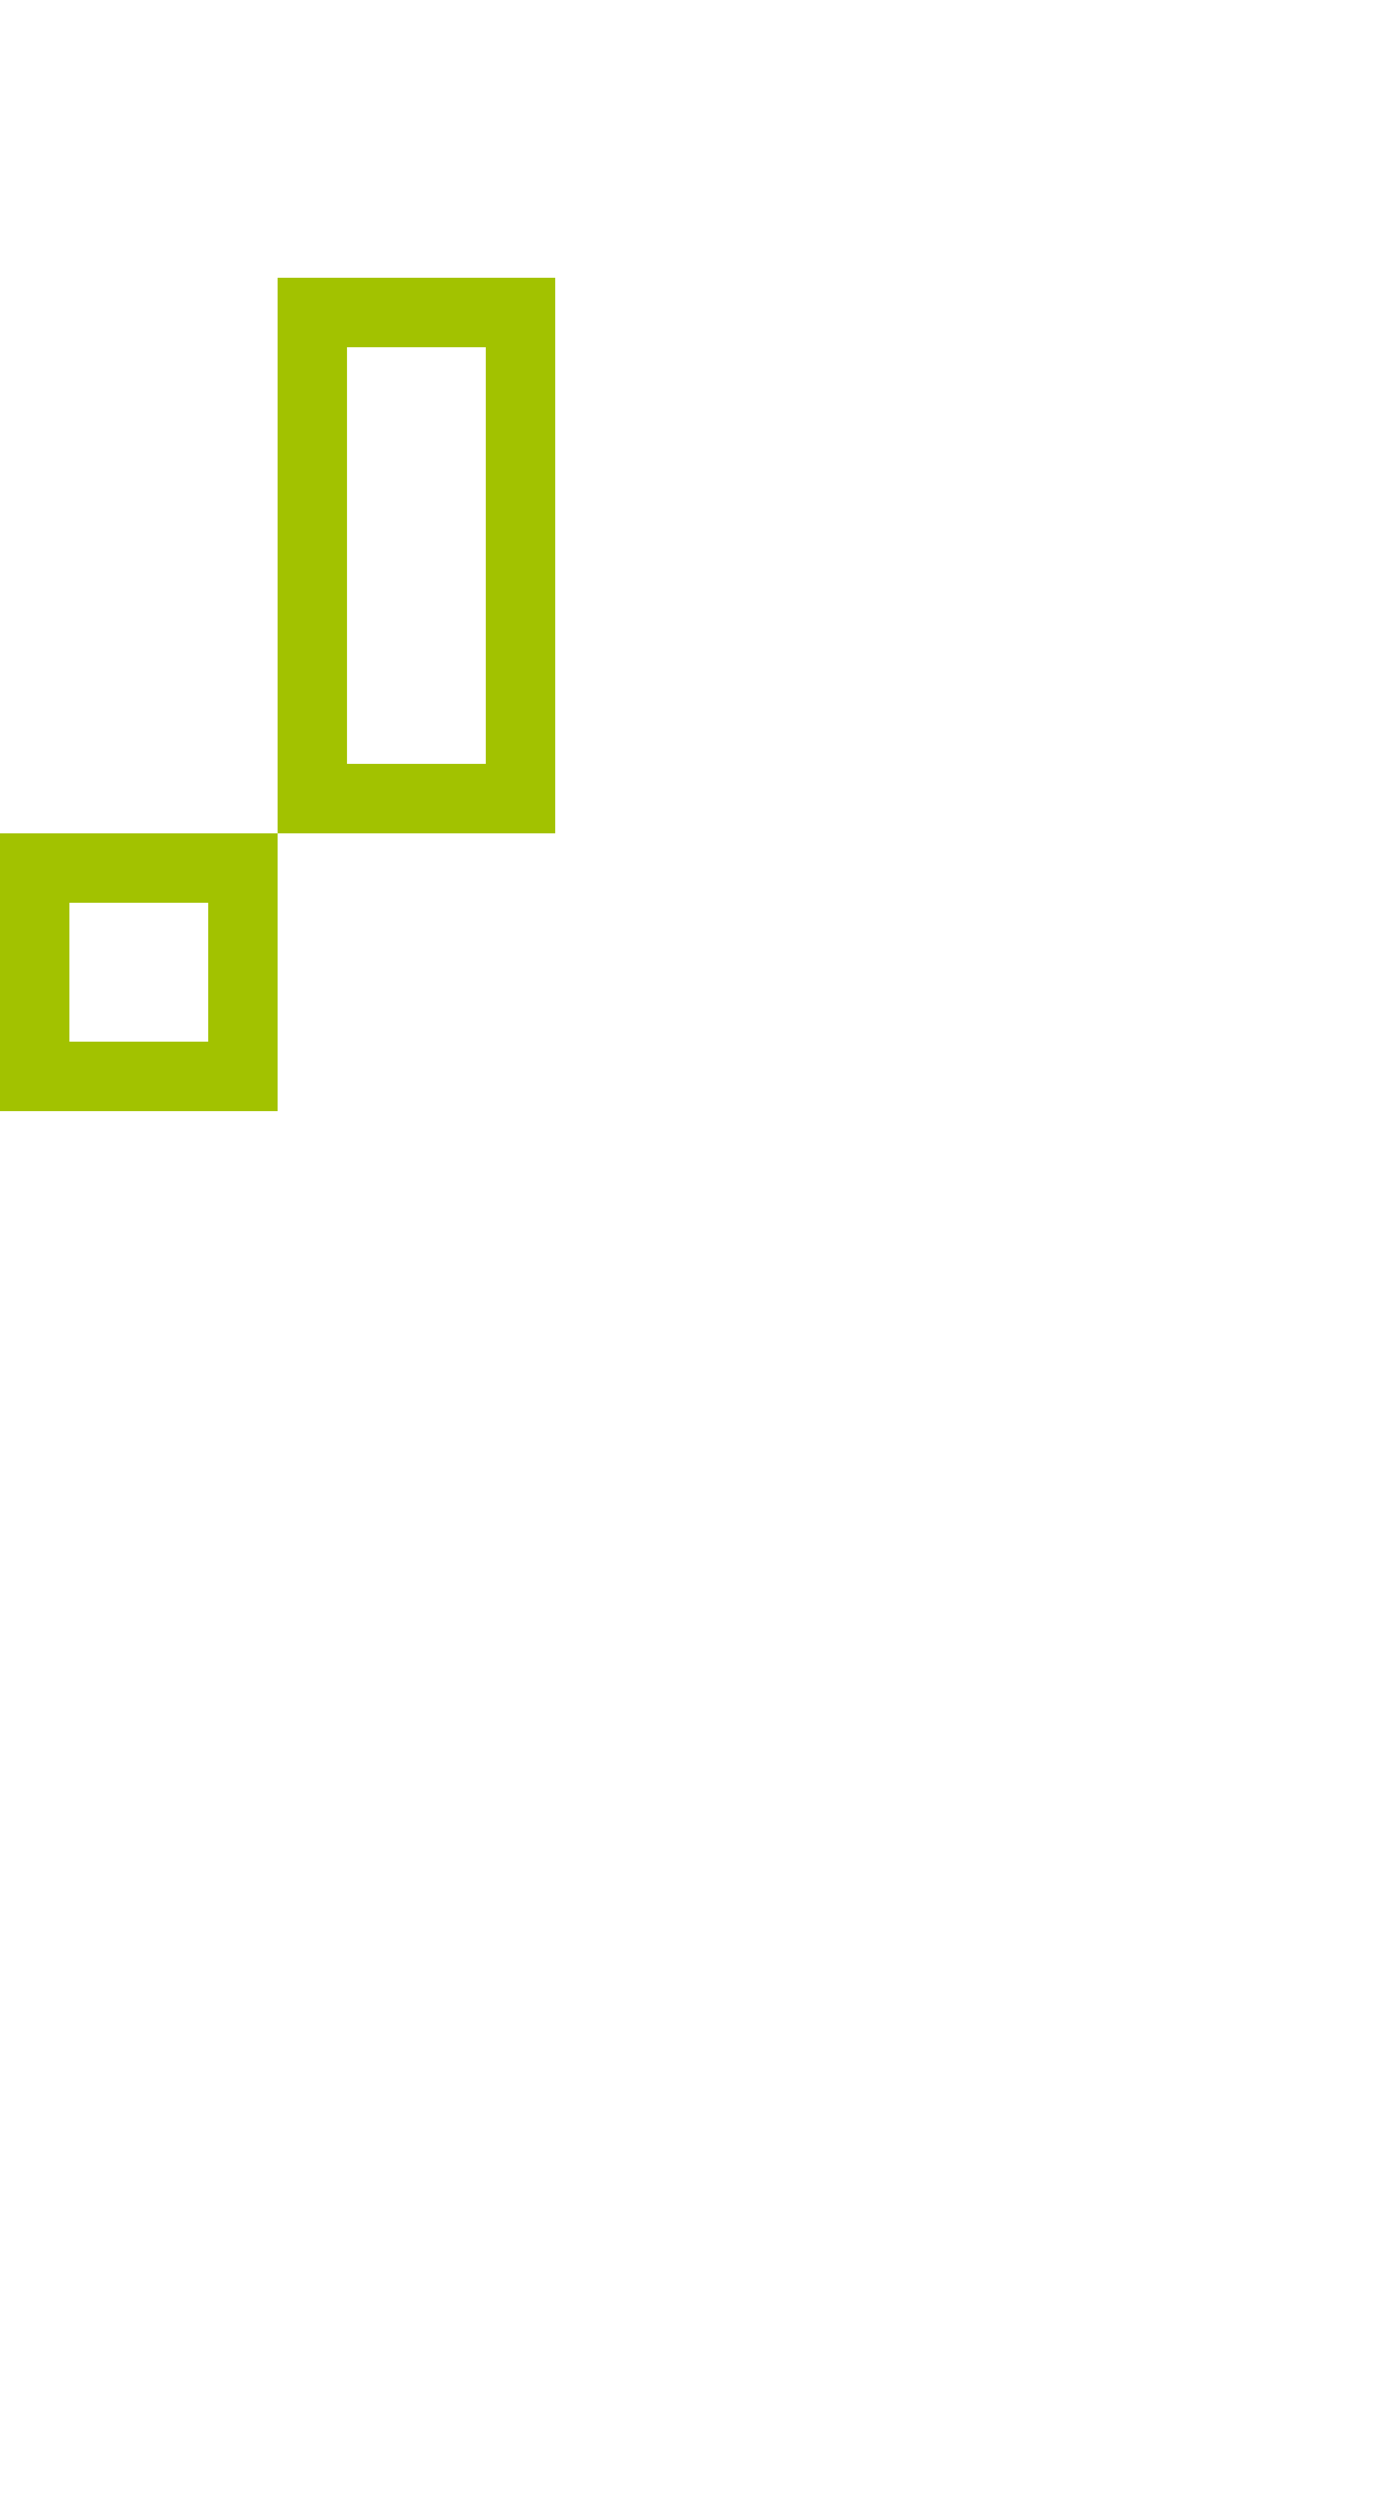 <?xml version="1.0" encoding="utf-8"?>
<!-- Generator: Adobe Illustrator 13.0.0, SVG Export Plug-In . SVG Version: 6.00 Build 14948)  -->
<!DOCTYPE svg PUBLIC "-//W3C//DTD SVG 1.1//EN" "http://www.w3.org/Graphics/SVG/1.1/DTD/svg11.dtd">
<svg version="1.1" xmlns="http://www.w3.org/2000/svg" xmlns:xlink="http://www.w3.org/1999/xlink" x="0px" y="0px" width="20px"
	 height="36px" viewBox="0 0 20 36" enable-background="new 0 0 20 36" xml:space="preserve">
<g>
	<path fill="#A2C200" d="M4,4v8h4V4H4z M7,11H5V5h2V11z M0,16h4v-4H0V16z M1,13h2v2H1V13z"/>
</g>
</svg>

